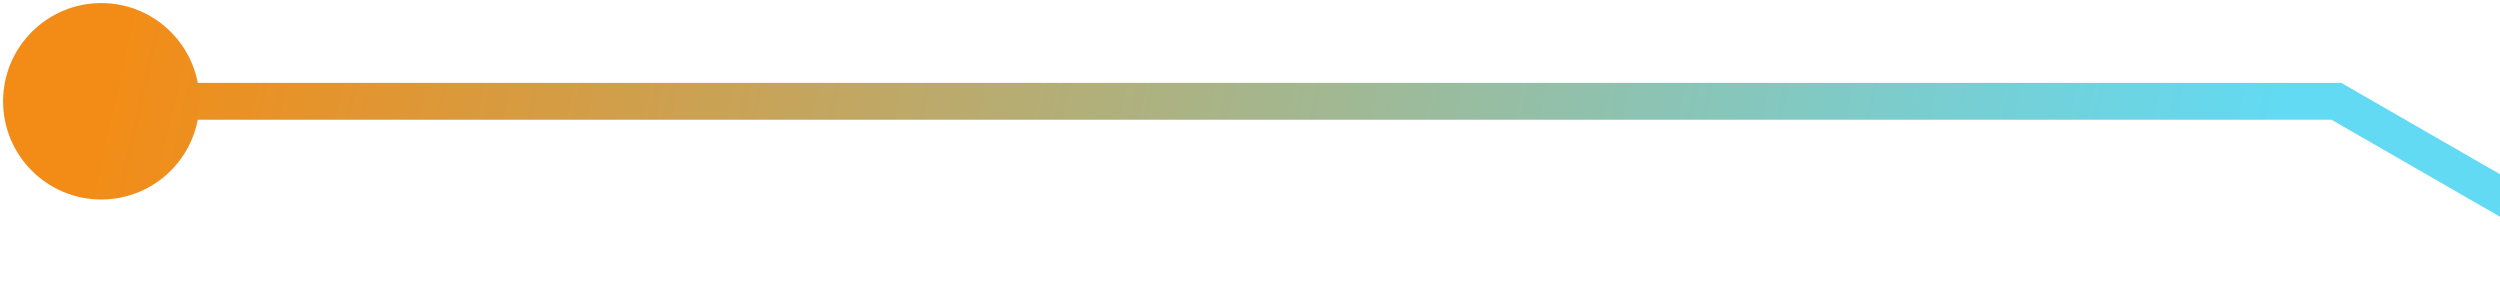 <svg width="543" height="62" viewBox="0 0 543 62" fill="none" xmlns="http://www.w3.org/2000/svg">
<path d="M507.457 22V18L508.525 18L509.452 18.533L507.457 22ZM0.667 22C0.667 10.218 10.218 0.667 22 0.667C33.782 0.667 43.333 10.218 43.333 22C43.333 33.782 33.782 43.333 22 43.333C10.218 43.333 0.667 33.782 0.667 22ZM568.005 61.467L505.461 25.467L509.452 18.533L571.995 54.533L568.005 61.467ZM507.457 26L22 26L22 18L507.457 18V26Z" fill="url(#paint0_linear_16_9745)"/>
<defs>
<linearGradient id="paint0_linear_16_9745" x1="473" y1="124" x2="22" y2="22" gradientUnits="userSpaceOnUse">
<stop stop-color="#62DAF3"/>
<stop offset="1" stop-color="#F38C16"/>
</linearGradient>
</defs>
</svg>

